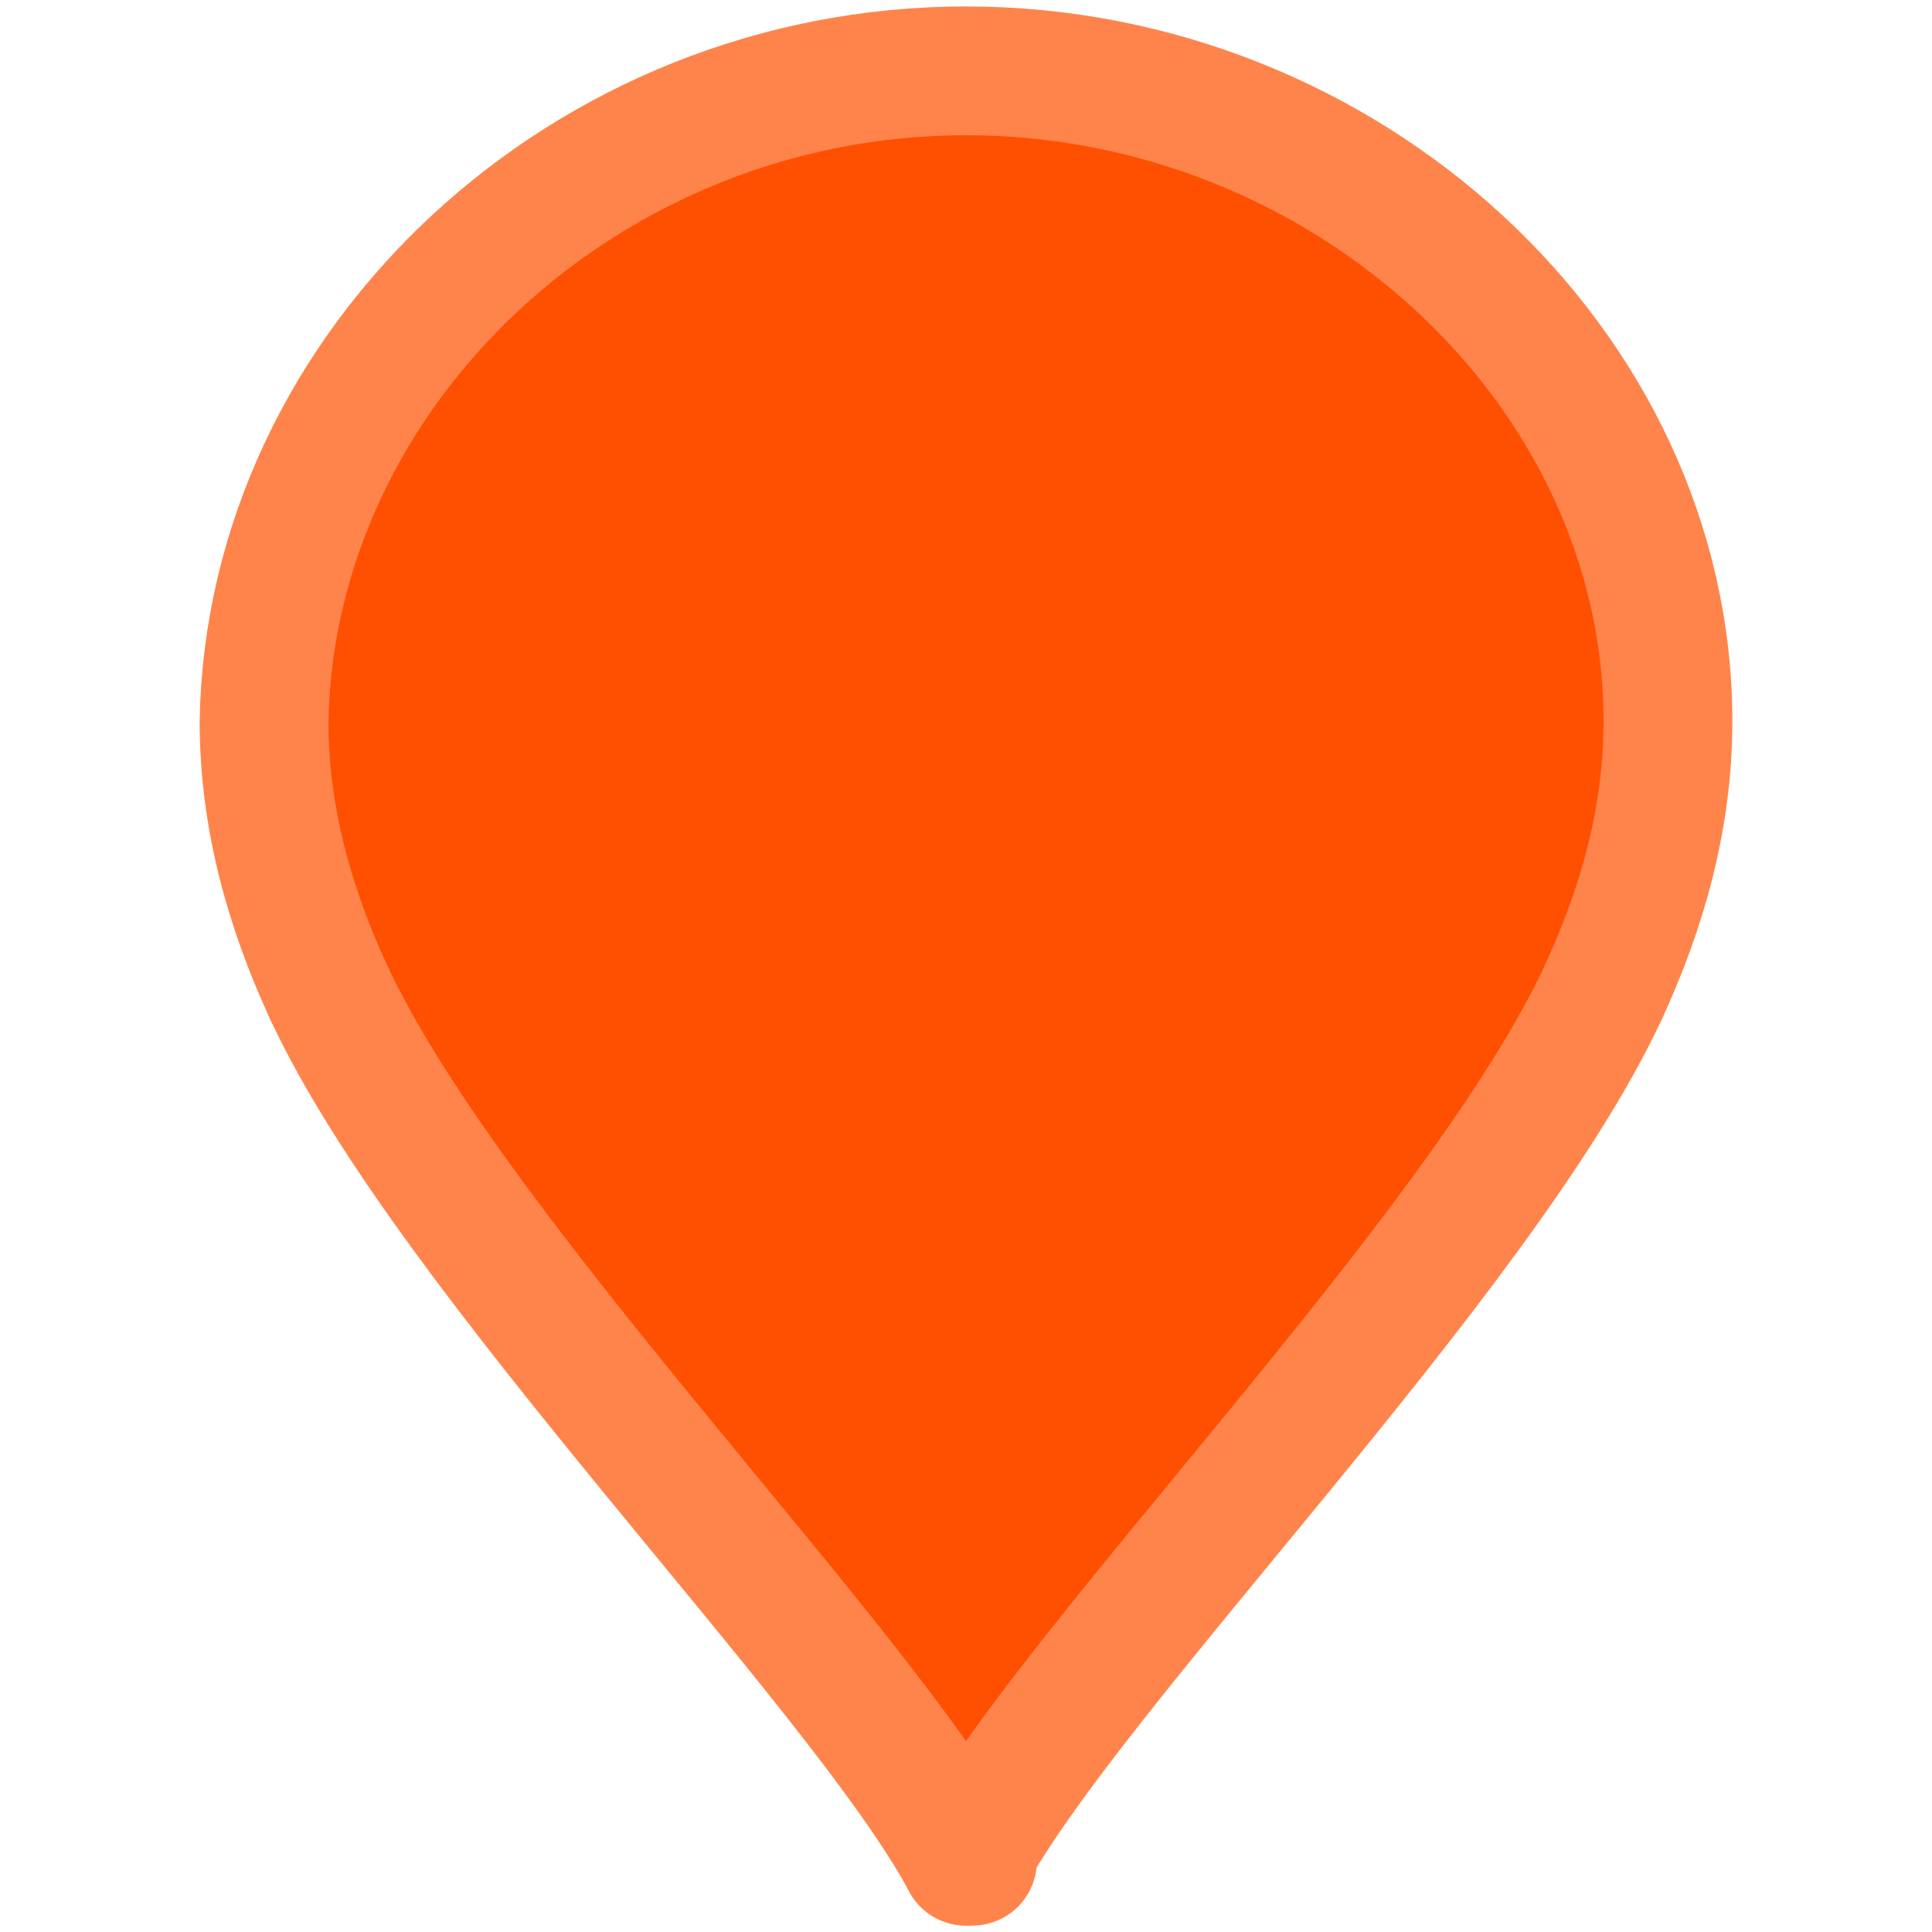 <?xml version="1.0" encoding="UTF-8" standalone="no"?>
<!-- Generator: Adobe Illustrator 20.0.0, SVG Export Plug-In . SVG Version: 6.00 Build 0)  -->

<svg
   version="1.1"
   id="Layer_1"
   x="0px"
   y="0px"
   viewBox="0 0 30 30"
   xml:space="preserve"
   sodipodi:docname="marker-editor.svg"
   inkscape:version="1.1.2 (b8e25be833, 2022-02-05)"
   xmlns:inkscape="http://www.inkscape.org/namespaces/inkscape"
   xmlns:sodipodi="http://sodipodi.sourceforge.net/DTD/sodipodi-0.dtd"
   xmlns="http://www.w3.org/2000/svg"
   xmlns:svg="http://www.w3.org/2000/svg"><defs
   id="defs20">
	
	
</defs><sodipodi:namedview
   id="namedview18"
   pagecolor="#505050"
   bordercolor="#eeeeee"
   borderopacity="1"
   inkscape:pageshadow="0"
   inkscape:pageopacity="0"
   inkscape:pagecheckerboard="0"
   showgrid="false"
   inkscape:zoom="27.433333"
   inkscape:cx="14.708384"
   inkscape:cy="15.018226"
   inkscape:window-width="1920"
   inkscape:window-height="1009"
   inkscape:window-x="-8"
   inkscape:window-y="-8"
   inkscape:window-maximized="1"
   inkscape:current-layer="Layer_1" />
<g
   id="g4"
   style="fill:#fe5000;fill-opacity:1">
		<path
   style="fill:#fe5000;fill-opacity:1"
   d="M 15,28.9 C 13.4,25.9 7,19.5 5.1,15.4 4.5,14.1 4.1,12.7 4.1,11.2 4.2,5.7 9.1,1.1 15,1.1 c 5.9,0 10.9,4.6 10.9,10.1 0,1.5 -0.4,2.9 -1,4.2 v 0 C 23,19.5 16.6,25.9 15,28.9 Z"
   id="path2" />
	</g><g
   id="g14"
   style="stroke:#fe844c;stroke-opacity:1">
		<path
   style="fill:none;stroke:#fe844c;stroke-width:2;stroke-linecap:round;stroke-miterlimit:10;stroke-opacity:1"
   d="M 5.1,15.4 C 4.5,14.1 4.1,12.7 4.1,11.2 4.2,5.7 9.1,1.1 15,1.1 c 5.9,0 10.9,4.6 10.9,10.1 0,1.5 -0.4,2.9 -1,4.2"
   id="path6" />
		
			<line
   style="fill:none;stroke:#fe844c;stroke-width:2;stroke-linecap:round;stroke-miterlimit:10;stroke-opacity:1"
   x1="15.1"
   y1="28.9"
   x2="15.1"
   y2="28.9"
   id="line8" />
		<path
   style="fill:none;stroke:#fe844c;stroke-width:2;stroke-linecap:round;stroke-miterlimit:10;stroke-opacity:1"
   d="M 5.1,15.4 C 7,19.5 13.4,25.9 15,28.9"
   id="path10" />
		<path
   style="fill:none;stroke:#fe844c;stroke-width:2;stroke-linecap:round;stroke-miterlimit:10;stroke-opacity:1"
   d="M 24.9,15.4 C 23,19.5 16.6,25.9 15,28.9 v 0 0"
   id="path12" />
	</g>
</svg>
